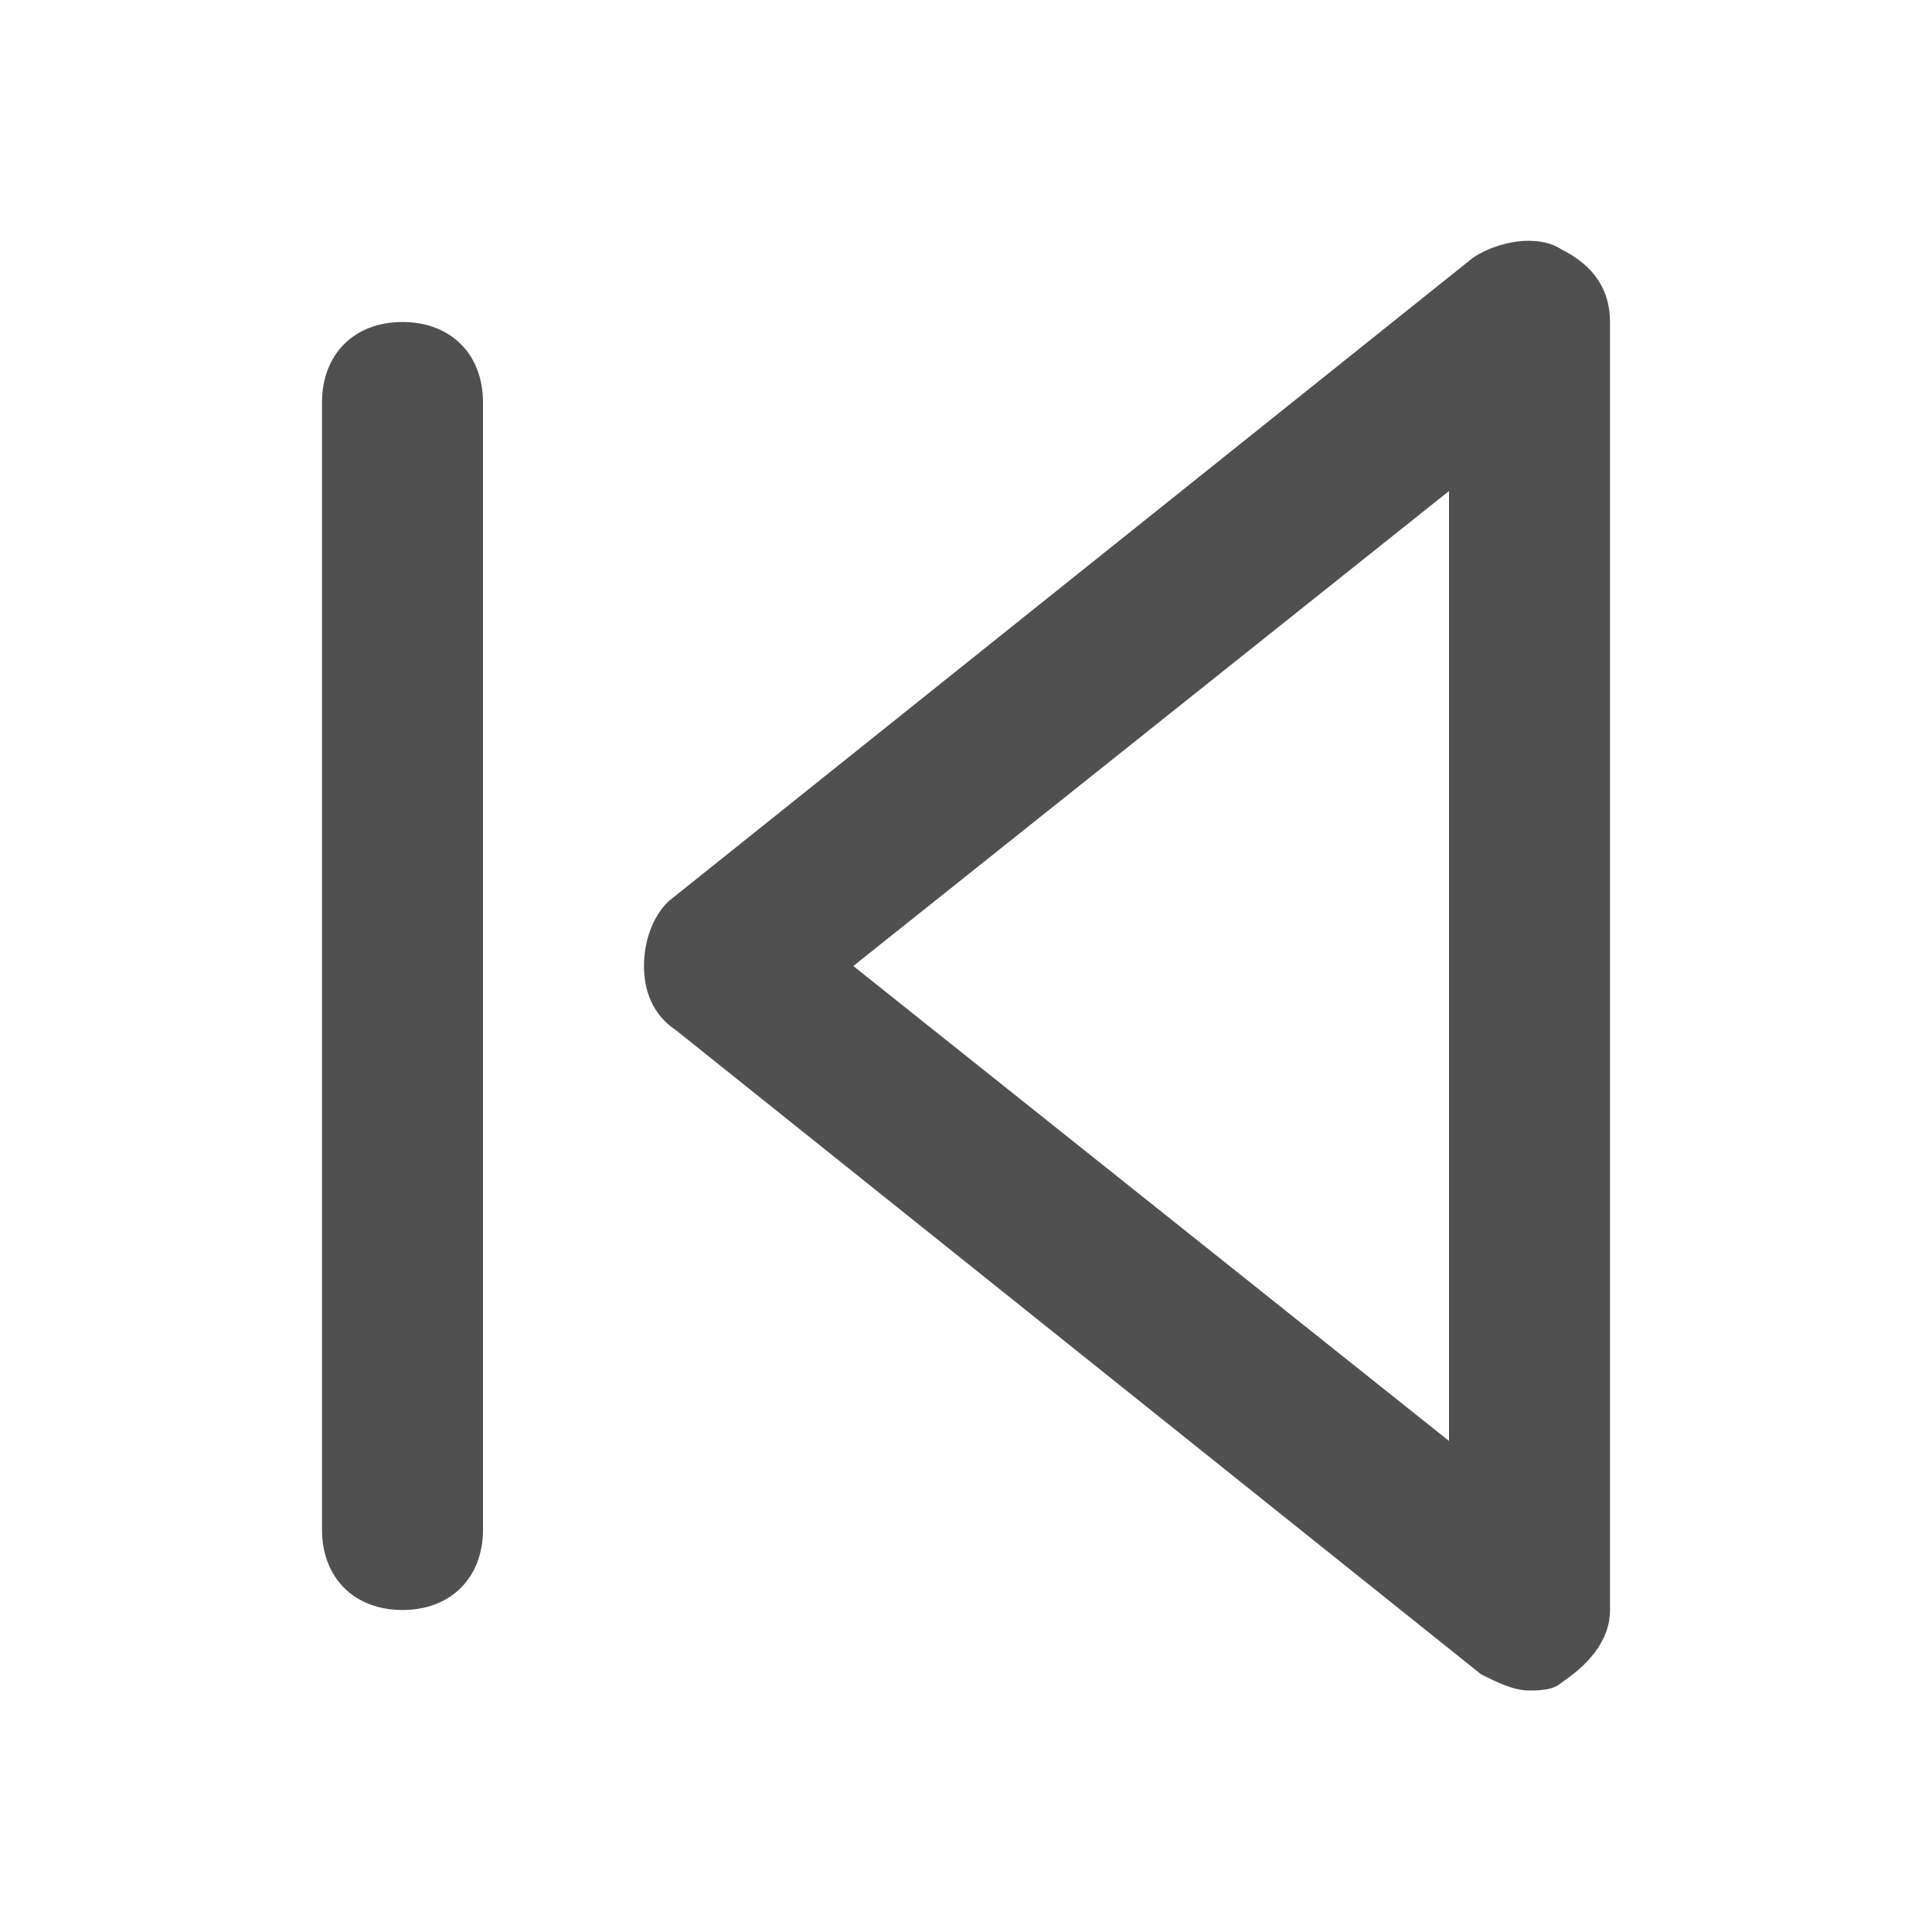 <!-- Generated by IcoMoon.io -->
<svg version="1.1" xmlns="http://www.w3.org/2000/svg" width="24" height="24" viewBox="0 0 24 24">
<title>skip-back</title>
<path fill="#505050" d="M19.4 3.1c-0.3-0.2-0.8-0.1-1.1 0.1l-10 8c-0.2 0.2-0.3 0.5-0.3 0.8s0.1 0.6 0.4 0.8l10 8c0.2 0.1 0.4 0.2 0.6 0.2 0.1 0 0.3 0 0.4-0.1 0.3-0.2 0.6-0.5 0.6-0.9v-16c0-0.4-0.2-0.7-0.6-0.9zM18 17.9l-7.4-5.9 7.4-5.9v11.8z"></path>
<path fill="#505050" d="M5 4c-0.6 0-1 0.4-1 1v14c0 0.6 0.4 1 1 1s1-0.4 1-1v-14c0-0.6-0.4-1-1-1z"></path>
</svg>
